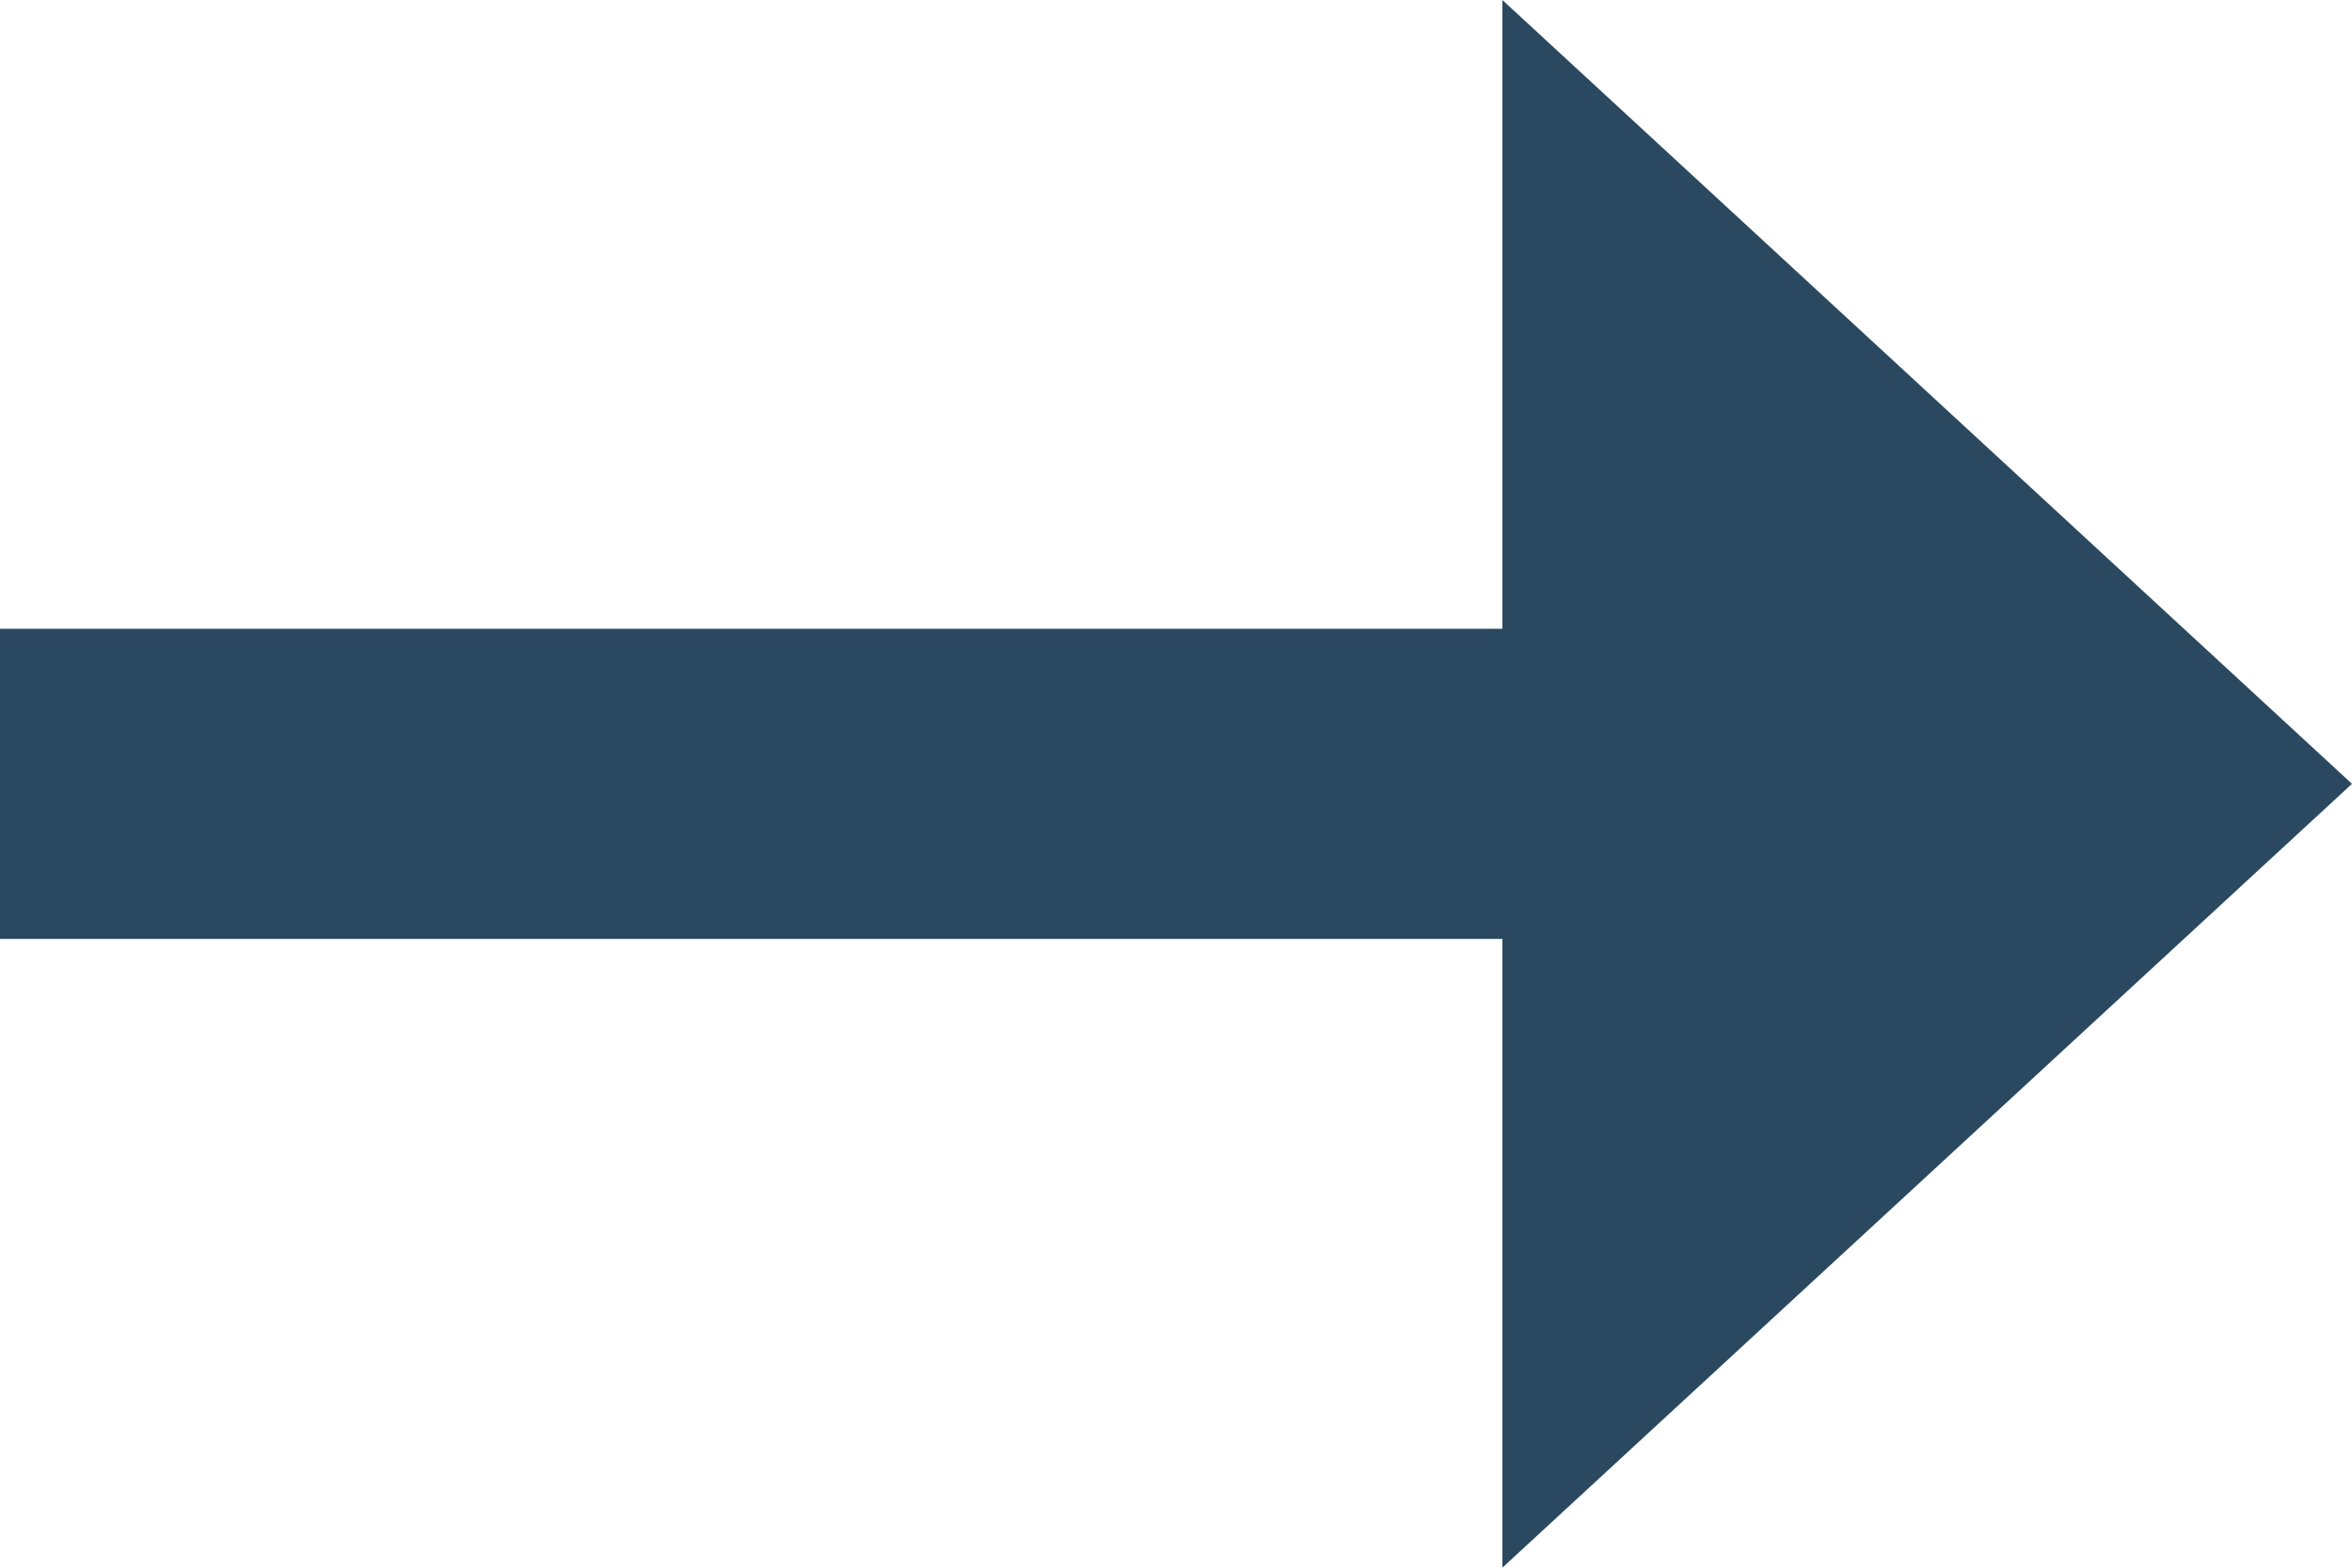 <svg role="img" xmlns="http://www.w3.org/2000/svg" width="21" height="14" viewBox="0 0 21 14">
  <defs>
    <style>
      .cls-1 {
        fill: #2a4960;
        fill-rule: evenodd;
      }
    </style>
  </defs>
  <path id="Shape_2_copy_6" data-name="Shape 2 copy 6" class="cls-1" d="M462,164.385h13.414V170L483,163l-7.586-7v5.615H462v2.77Z" transform="translate(-462 -156)"/>
</svg>
